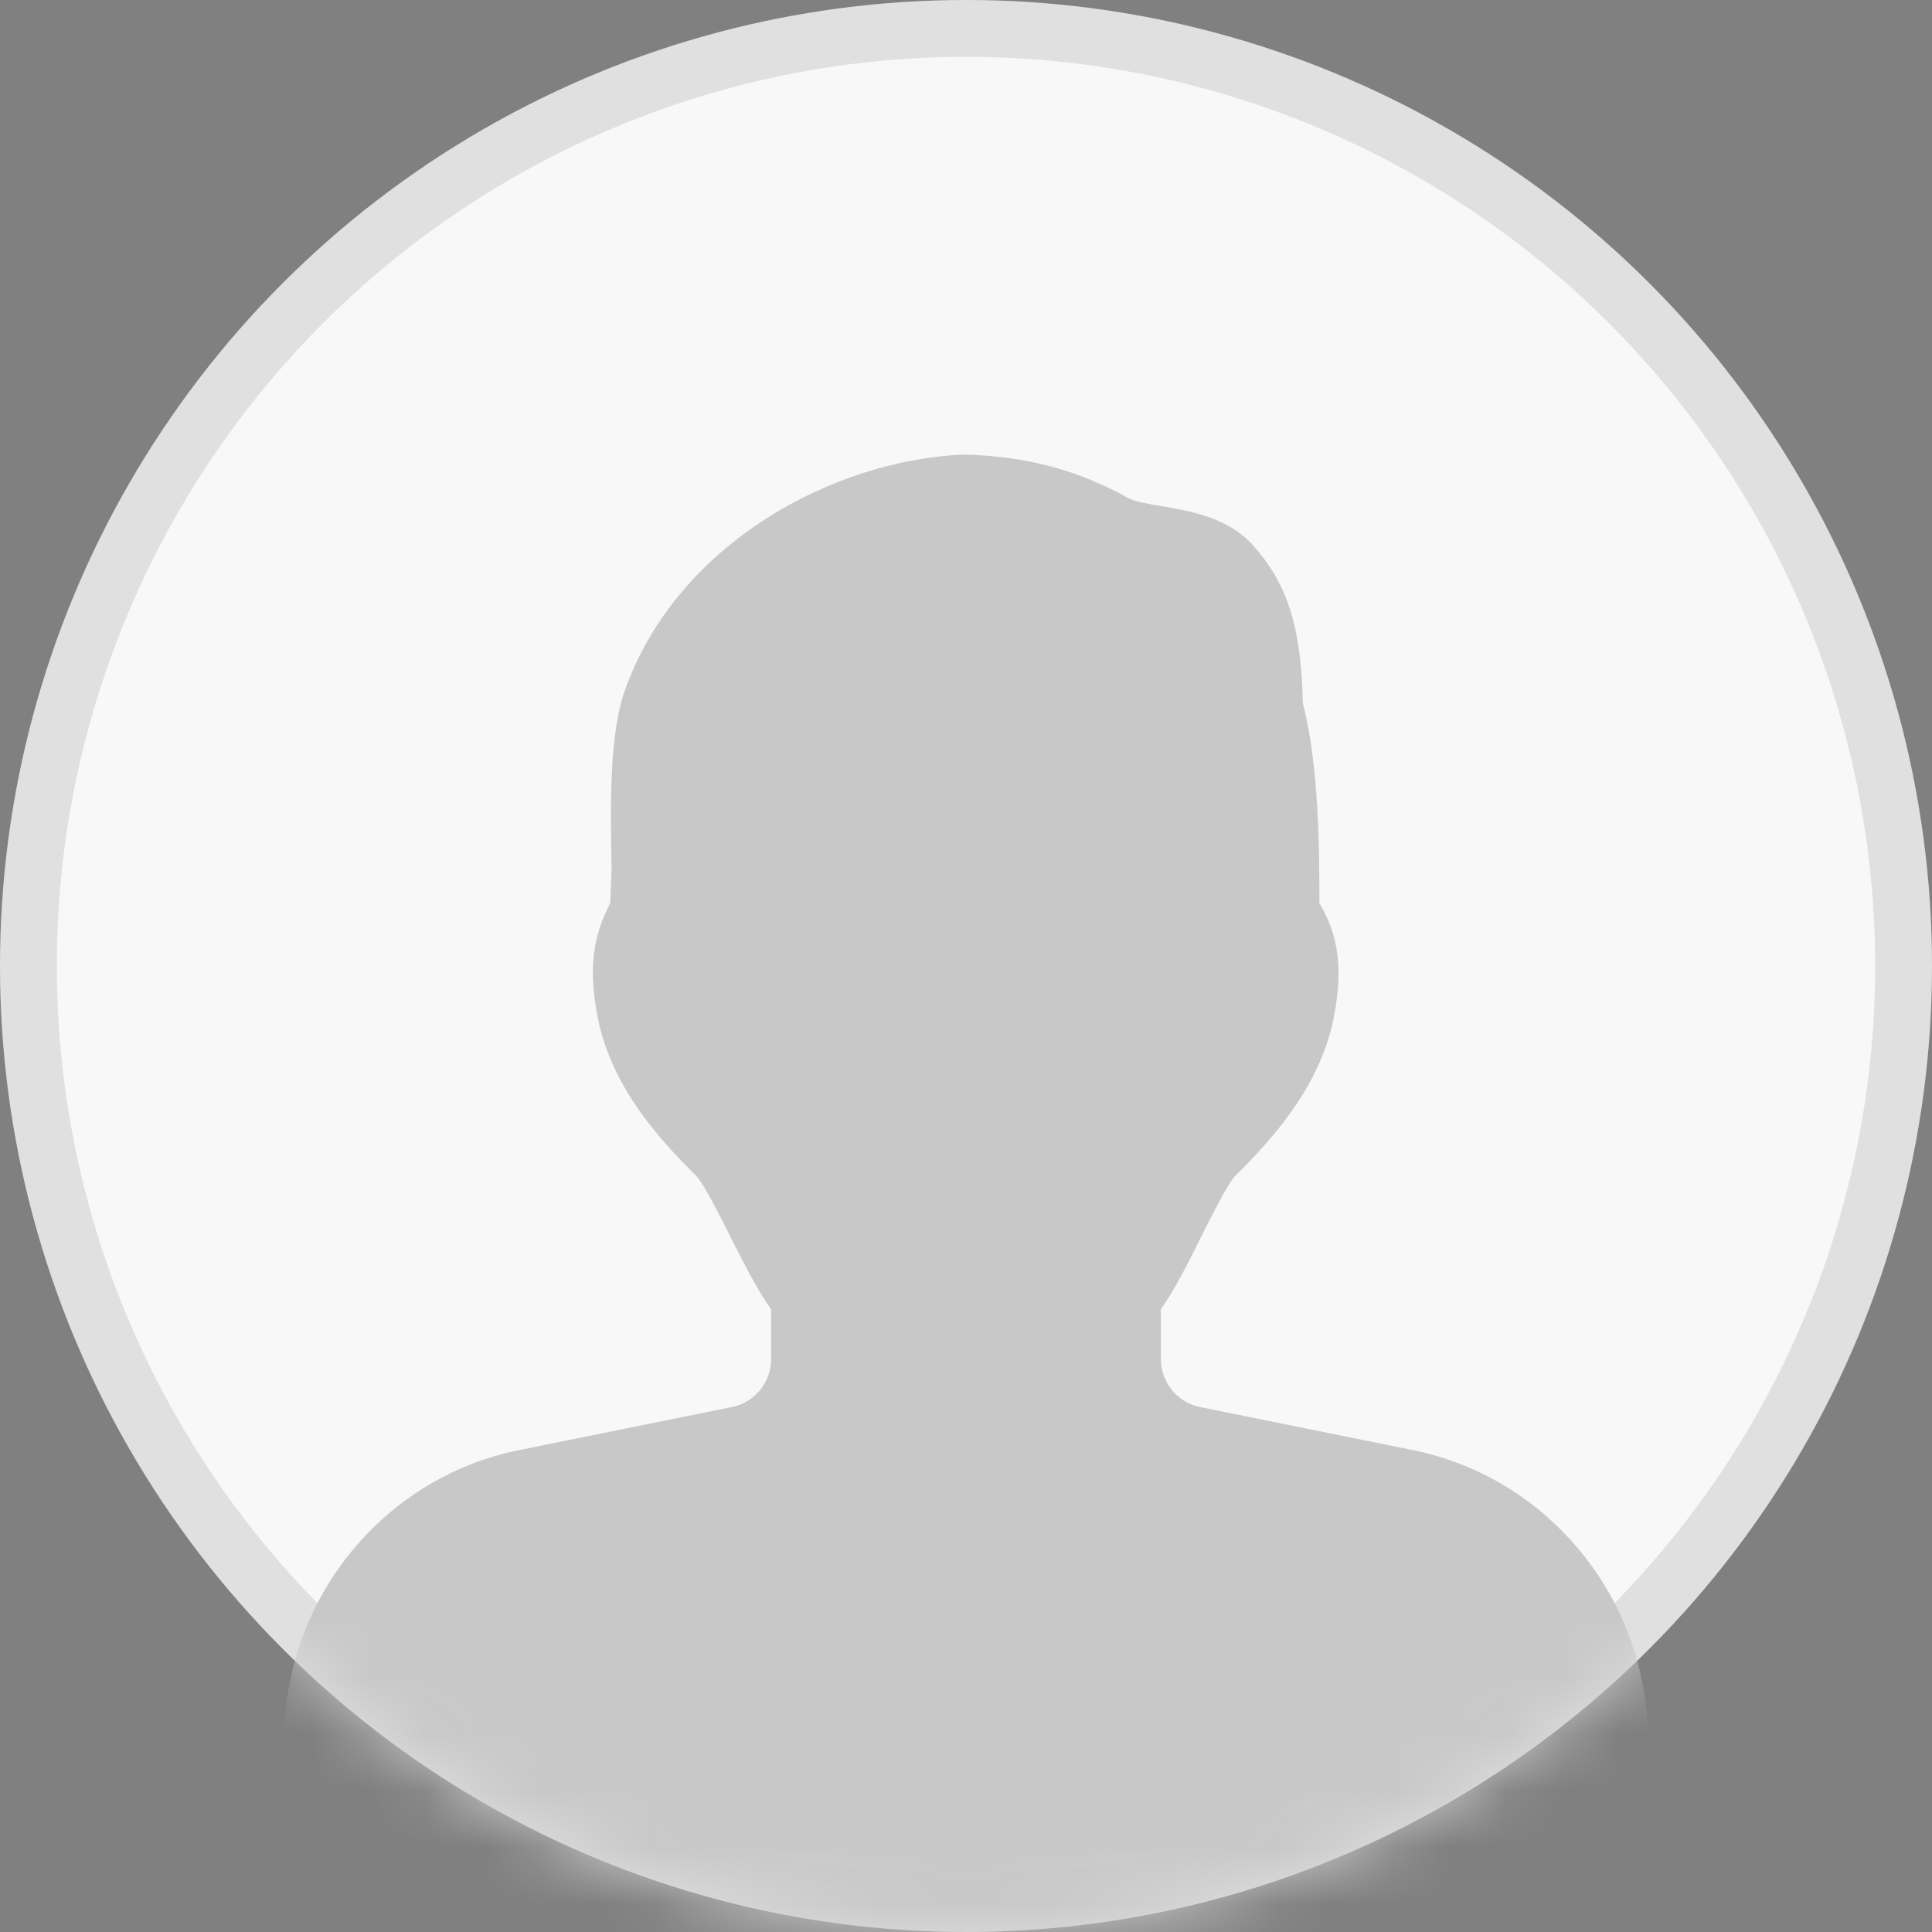 <svg width="34" height="34" viewBox="0 0 34 34" fill="none" xmlns="http://www.w3.org/2000/svg">
<rect x="0" y="0" width="34" height="34" fill="#808080" stroke="none"/>
<g id="&#236;&#149;&#132;&#236;&#157;&#180;&#236;&#189;&#152; / &#237;&#154;&#140;&#236;&#155;&#144;">
<g id="Mask">
<circle cx="17" cy="17" r="17" fill="#F8F8F8"/>
<circle cx="17" cy="17" r="16.5" stroke="black" stroke-opacity="0.1"/>
</g>
<mask id="mask0_1326_1333" style="mask-type:luminance" maskUnits="userSpaceOnUse" x="0" y="0" width="34" height="34">
<circle id="Mask_2" cx="17" cy="17" r="17" fill="white"/>
</mask>
<g mask="url(#mask0_1326_1333)">
<g id="&#236;&#149;&#132;&#236;&#157;&#180;&#236;&#189;&#152; / &#237;&#154;&#140;&#236;&#155;&#144;_2">
<g id="user (5)">
<path id="Shape" d="M24.865 25.52L21.116 24.761C20.718 24.682 20.429 24.325 20.429 23.912V23.042C20.675 22.695 20.907 22.232 21.147 21.749C21.33 21.383 21.606 20.832 21.73 20.702C22.457 19.983 23.231 19.09 23.468 17.927C23.682 16.873 23.468 16.325 23.219 15.892C23.219 15.044 23.219 13.493 22.928 12.375C22.899 11.025 22.654 10.262 22.038 9.583C21.603 9.108 20.962 8.997 20.447 8.908C20.243 8.874 19.964 8.825 19.866 8.771C18.977 8.274 18.073 8.028 16.967 8C14.705 8.087 11.927 9.537 10.998 12.146C10.715 12.938 10.743 14.238 10.763 15.284L10.739 15.892C10.522 16.325 10.307 16.873 10.523 17.925C10.76 19.093 11.535 19.984 12.258 20.7C12.383 20.832 12.663 21.387 12.848 21.752C13.091 22.234 13.325 22.697 13.571 23.044V23.912C13.571 24.325 13.282 24.682 12.882 24.761L9.133 25.52C6.738 26.004 5 28.148 5 30.618V32.267C5 33.222 5.77 34 6.714 34H27.286C28.23 34 29 33.222 29 32.267V30.618C29 28.148 27.262 26.004 24.865 25.52Z" fill="#C8C8C8"/>
</g>
</g>
</g>
</g>
</svg>
